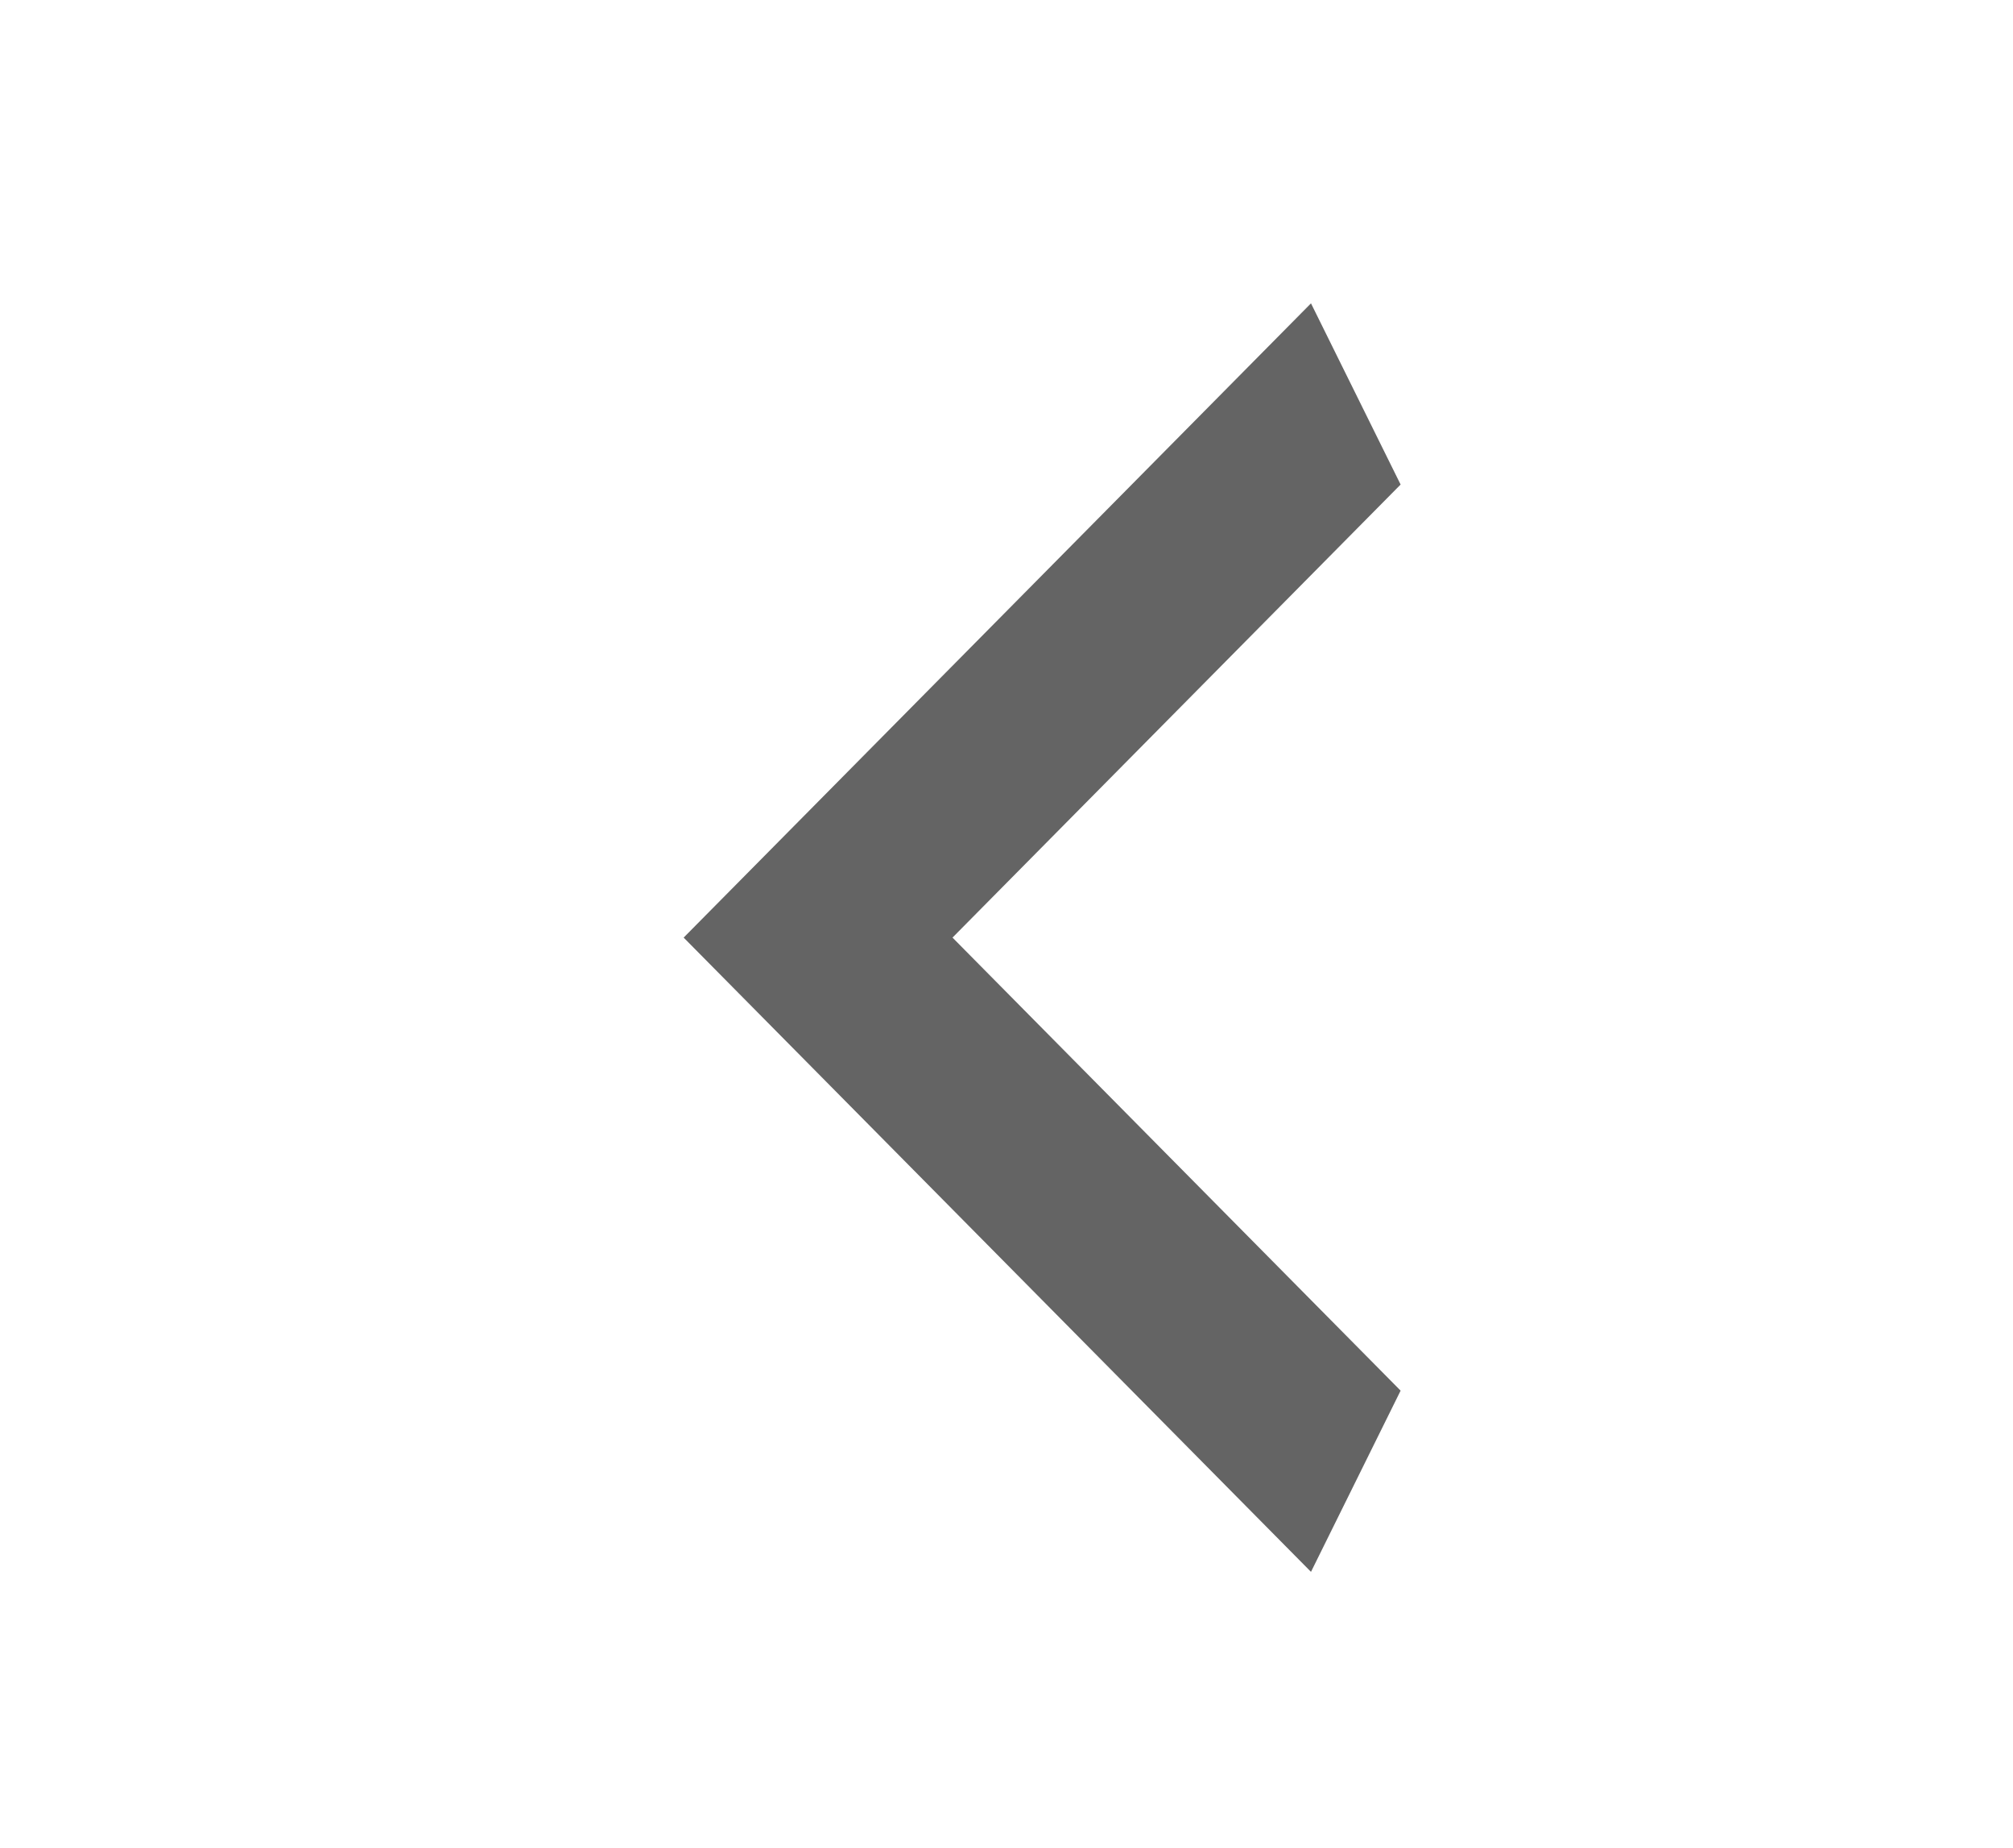 <svg width="73" height="67" viewBox="0 0 73 67" fill="none" xmlns="http://www.w3.org/2000/svg">
<path d="M50.792 17.571L34.542 34L50.792 50.429L47.542 57L24.792 34L47.542 11L50.792 17.571Z" fill="#646464"/>
</svg>
